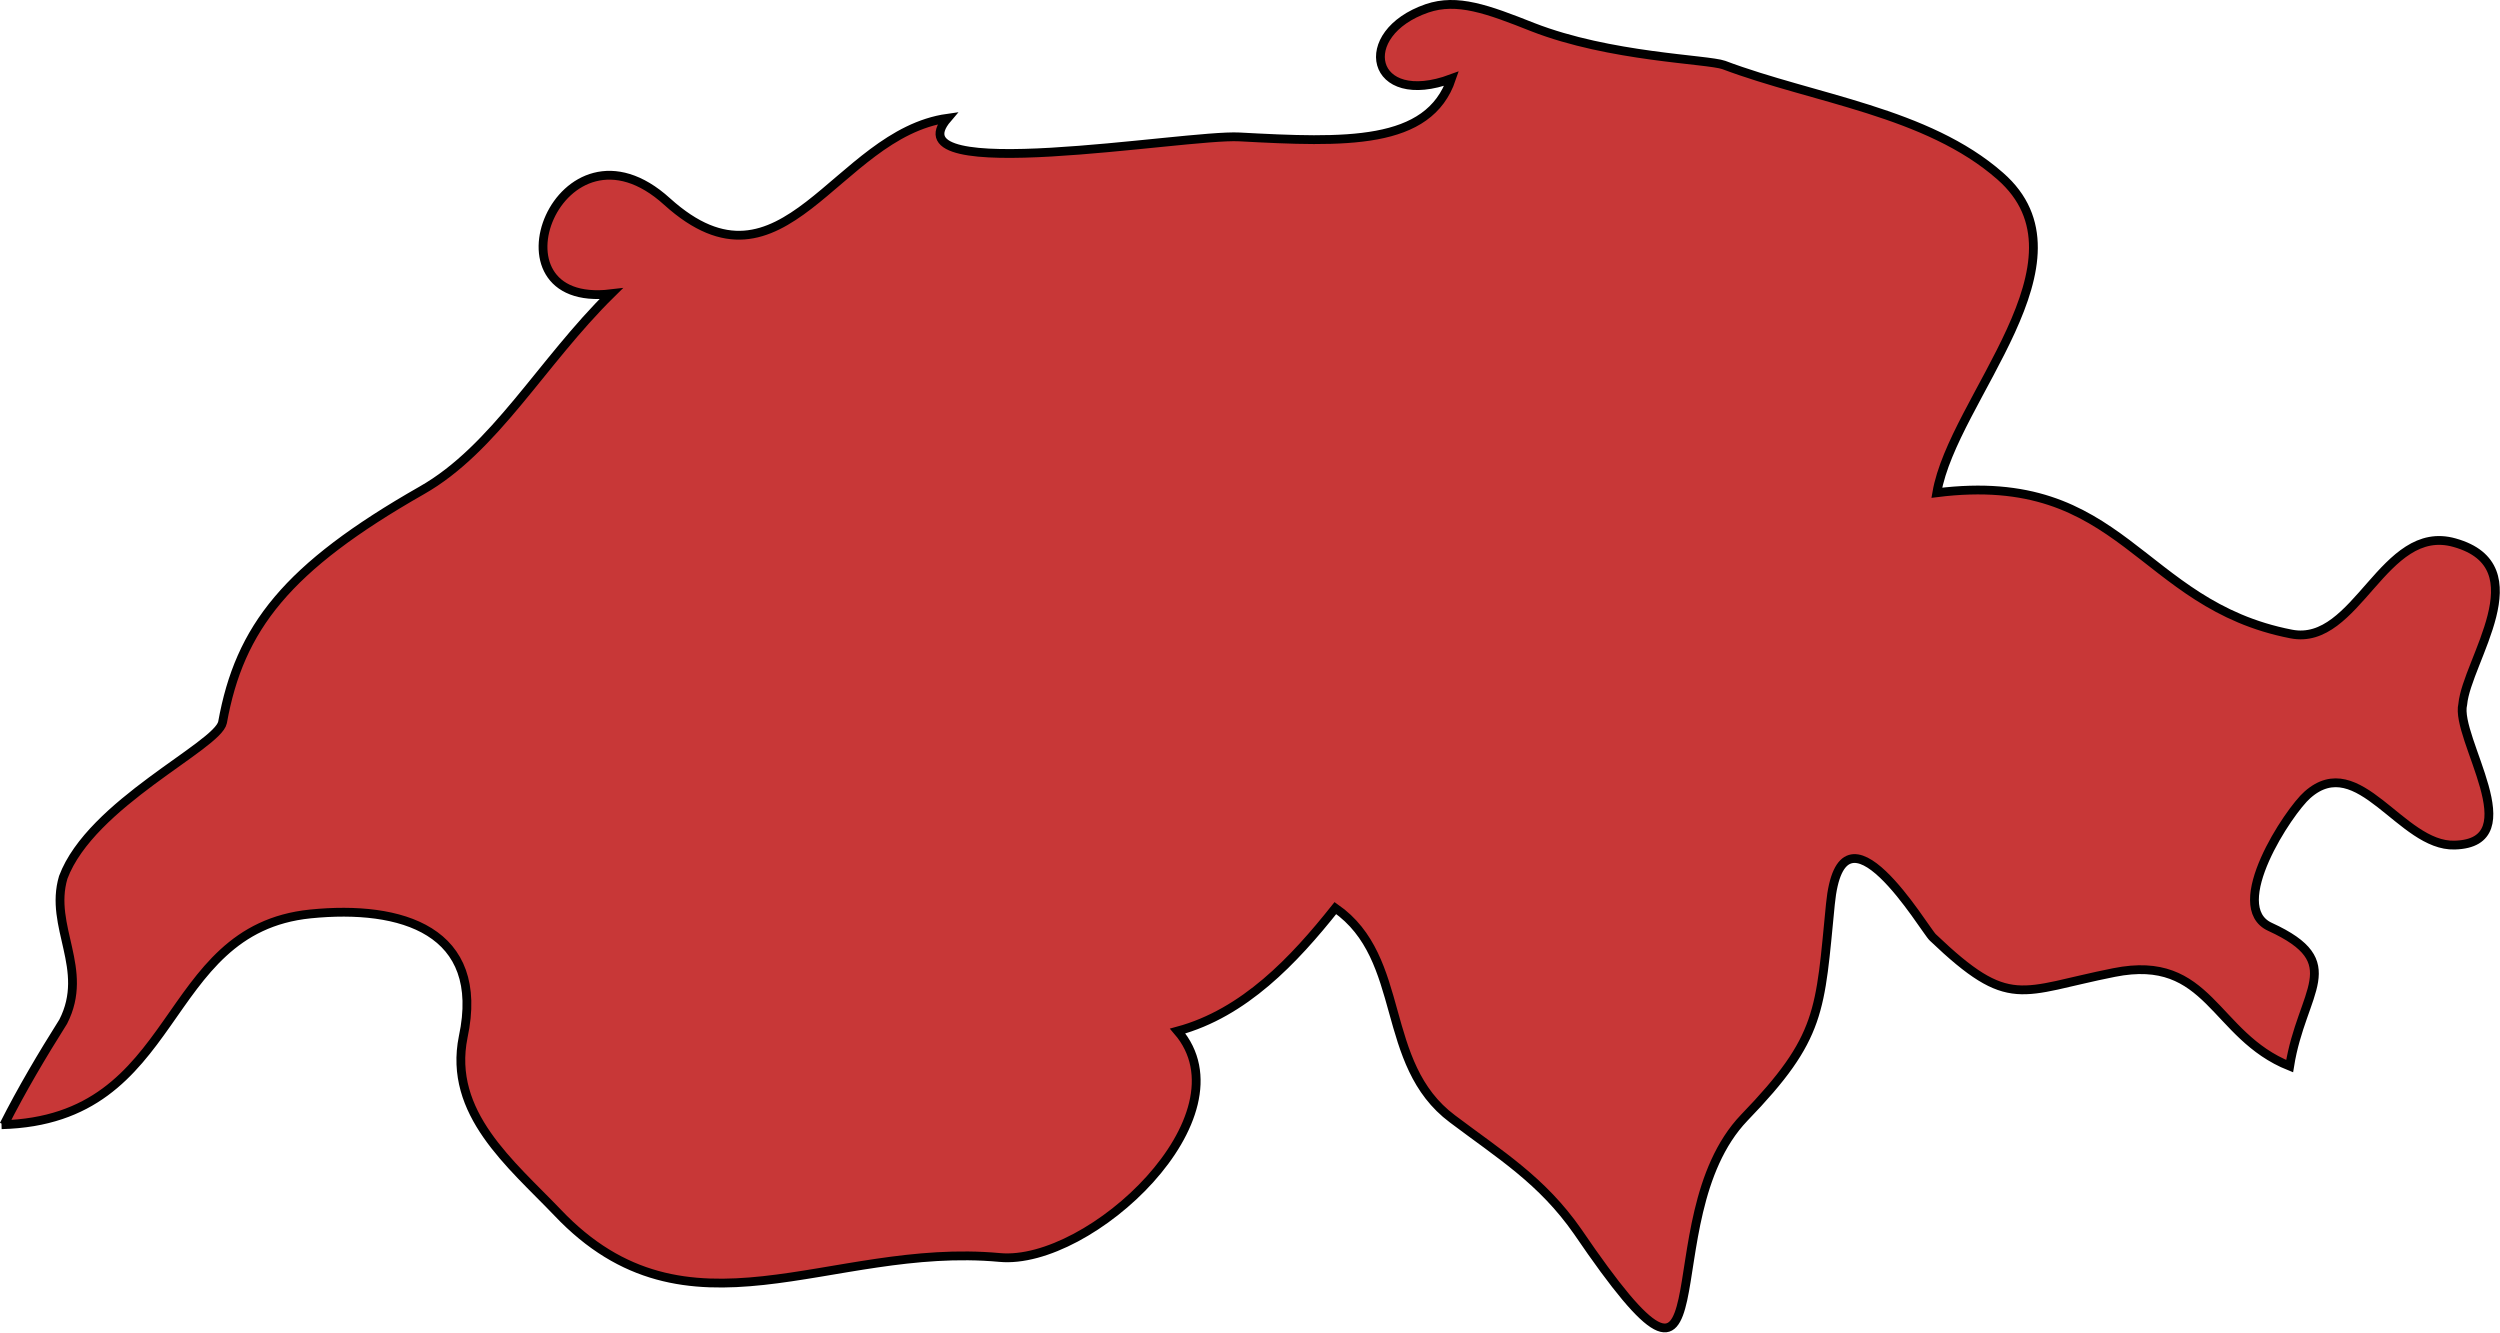 <?xml version="1.0" encoding="UTF-8" standalone="no"?>
<!-- Created with Inkscape (http://www.inkscape.org/) -->

<svg
   xmlns:dc="http://purl.org/dc/elements/1.1/"
   xmlns:cc="http://creativecommons.org/ns#"
   xmlns:rdf="http://www.w3.org/1999/02/22-rdf-syntax-ns#"
   xmlns:svg="http://www.w3.org/2000/svg"
   xmlns="http://www.w3.org/2000/svg"
   xmlns:sodipodi="http://sodipodi.sourceforge.net/DTD/sodipodi-0.dtd"
   xmlns:inkscape="http://www.inkscape.org/namespaces/inkscape"
   width="40.883mm"
   height="21.791mm"
   viewBox="0 0 40.883 21.791"
   version="1.1"
   id="svg19856"
   inkscape:version="0.92.0 r15299"
   sodipodi:docname="switzerland.svg">
  <defs
     id="defs19850" />
  <sodipodi:namedview
     id="base"
     pagecolor="#ffffff"
     bordercolor="#666666"
     borderopacity="1.0"
     inkscape:pageopacity="0.0"
     inkscape:pageshadow="2"
     inkscape:zoom="0.35"
     inkscape:cx="-41.312703"
     inkscape:cy="178.32275"
     inkscape:document-units="mm"
     inkscape:current-layer="layer1"
     showgrid="false"
     fit-margin-top="0"
     fit-margin-left="0"
     fit-margin-right="0"
     fit-margin-bottom="0"
     inkscape:window-width="1920"
     inkscape:window-height="1017"
     inkscape:window-x="1912"
     inkscape:window-y="-8"
     inkscape:window-maximized="1" />
  <g
     inkscape:label="Layer 1"
     inkscape:groupmode="layer"
     id="layer1"
     transform="translate(6.078,-174.224)">
    <path
       inkscape:connector-curvature="0"
       id="ch"
       class="landxx ch"
       d="m -6.014,192.618 c 0.292,-0.578 0.625,-1.139 0.97,-1.687 0.439,-0.86 -0.239,-1.551 0,-2.359 0.452,-1.208 2.526,-2.148 2.605,-2.534 0.279,-1.55 1.05,-2.535 3.257,-3.794 1.196,-0.679 1.954,-2.09 3.097,-3.216 -2.14,0.257 -0.837,-3.101 0.917,-1.507 1.901,1.715 2.752,-1.105 4.586,-1.364 -0.957,1.118 3.882,0.259 4.772,0.306 1.728,0.093 3.097,0.145 3.469,-0.953 -1.329,0.493 -1.595,-0.738 -0.399,-1.15 0.492,-0.167 0.984,0.013 1.728,0.308 1.263,0.493 2.858,0.524 3.124,0.619 1.476,0.556 3.323,0.764 4.52,1.817 1.582,1.384 -0.771,3.638 -1.037,5.178 3.057,-0.384 3.297,1.826 5.796,2.31 1.077,0.209 1.502,-1.826 2.672,-1.493 1.382,0.389 0.199,1.933 0.133,2.641 -0.133,0.55 1.117,2.27 -0.133,2.304 -0.877,0.027 -1.569,-1.562 -2.406,-0.823 -0.306,0.266 -1.343,1.829 -0.611,2.161 1.276,0.586 0.518,1.032 0.319,2.277 -1.25,-0.5 -1.303,-1.845 -2.871,-1.531 -1.542,0.306 -1.701,0.631 -2.964,-0.574 -0.133,-0.12 -1.489,-2.449 -1.675,-0.544 -0.173,1.747 -0.133,2.172 -1.409,3.492 -1.608,1.683 -0.16,5.628 -2.725,1.861 -0.585,-0.839 -1.263,-1.25 -2.047,-1.842 -1.21,-0.904 -0.731,-2.621 -1.914,-3.447 -0.678,0.853 -1.489,1.716 -2.579,2.011 1.196,1.392 -1.436,3.84 -2.911,3.703 -2.792,-0.258 -5.104,1.51 -7.231,-0.736 -0.758,-0.792 -1.795,-1.624 -1.542,-2.871 0.372,-1.743 -1.01,-2.161 -2.499,-2.011 -2.499,0.254 -2.074,3.371 -5.051,3.447"
       style="fill:#c83737;fill-opacity:1;fill-rule:evenodd;stroke:#000000;stroke-width:0.144;stroke-miterlimit:4;stroke-dasharray:none;stroke-opacity:1">
      <title
         id="title275">Switzerland</title>
    </path>
  </g>
</svg>
